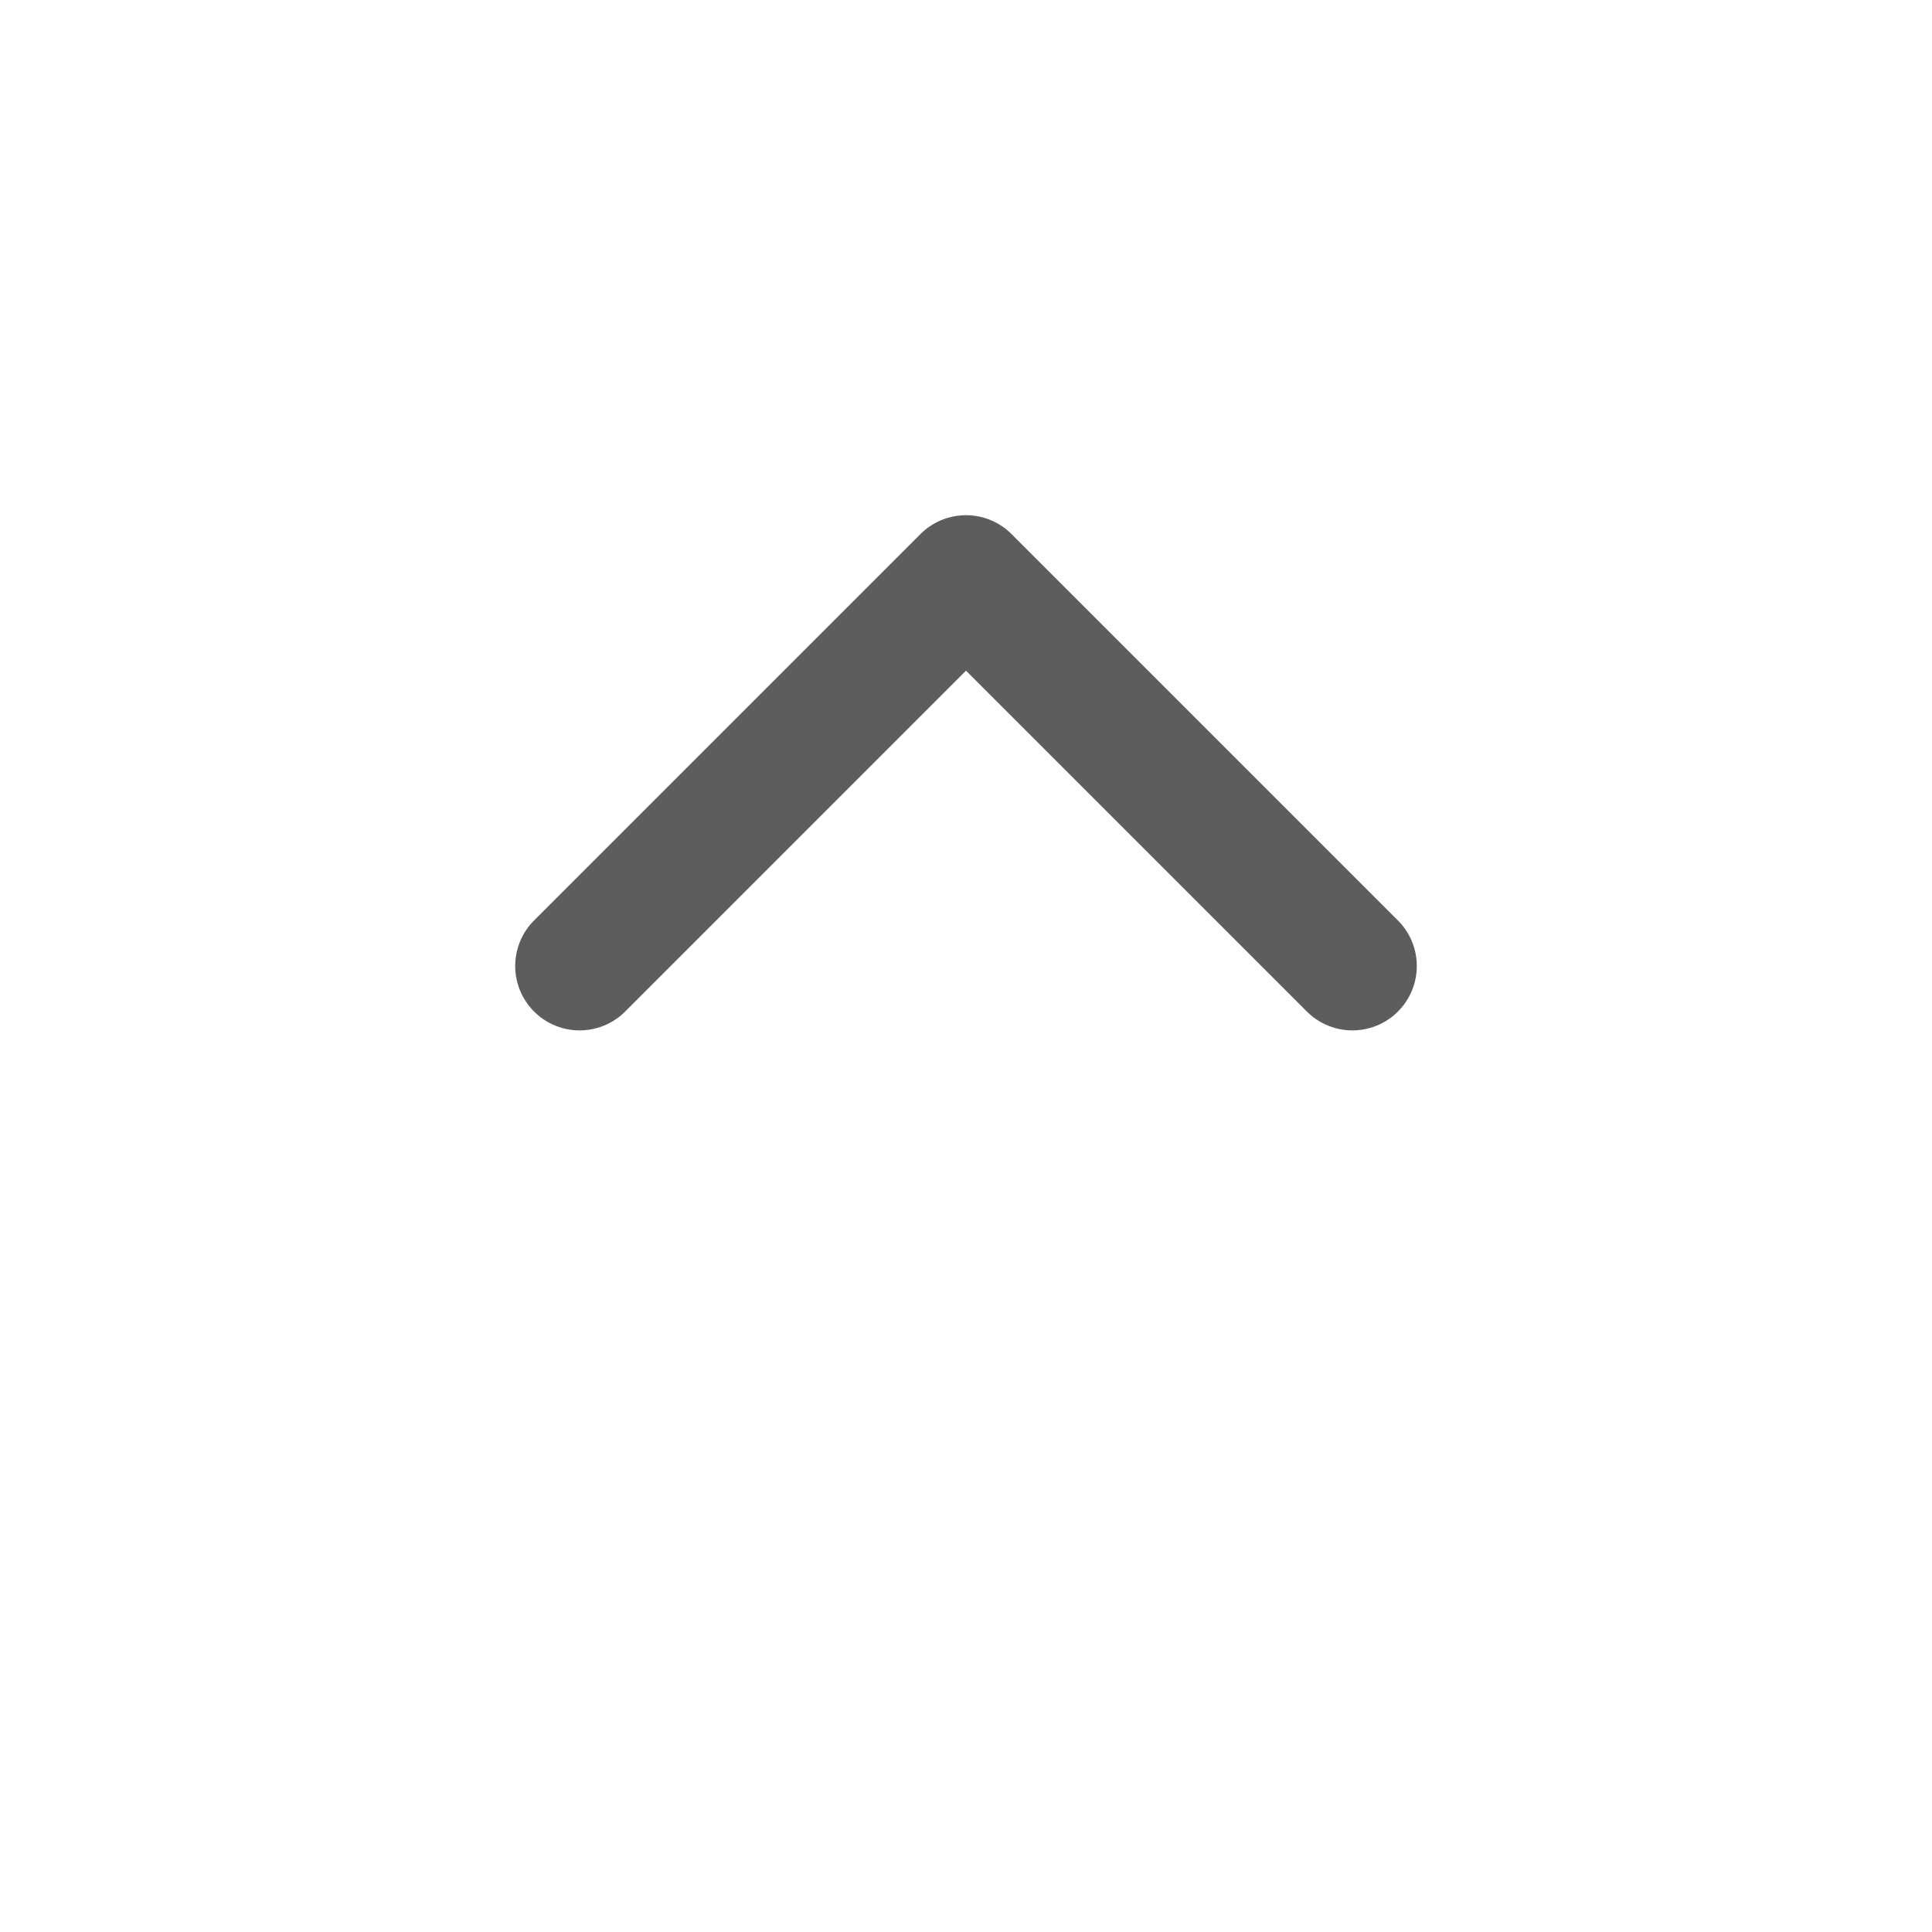 <svg xmlns="http://www.w3.org/2000/svg" xmlns:xlink="http://www.w3.org/1999/xlink" width="30" height="30" viewBox="0 0 30 30"><defs><style>.a{fill:rgba(255,255,255,0.25);opacity:0;}.b{clip-path:url(#a);}.c{fill:none;stroke:#5d5d5d;stroke-linecap:round;stroke-linejoin:round;stroke-width:2px;}</style><clipPath id="a"><path class="a" d="M 0 0 H 30 V 30 H 0 Z" transform="translate(-5557,-716)"/></clipPath></defs><g class="b" transform="translate(-686,5557) rotate(90)"><g transform="translate(-5702.8,-352.5) rotate(-90)"><path class="c" d="M 6 12 l 6 -6 l 6 6" transform="translate(336.5,148.8)"/></g></g></svg>